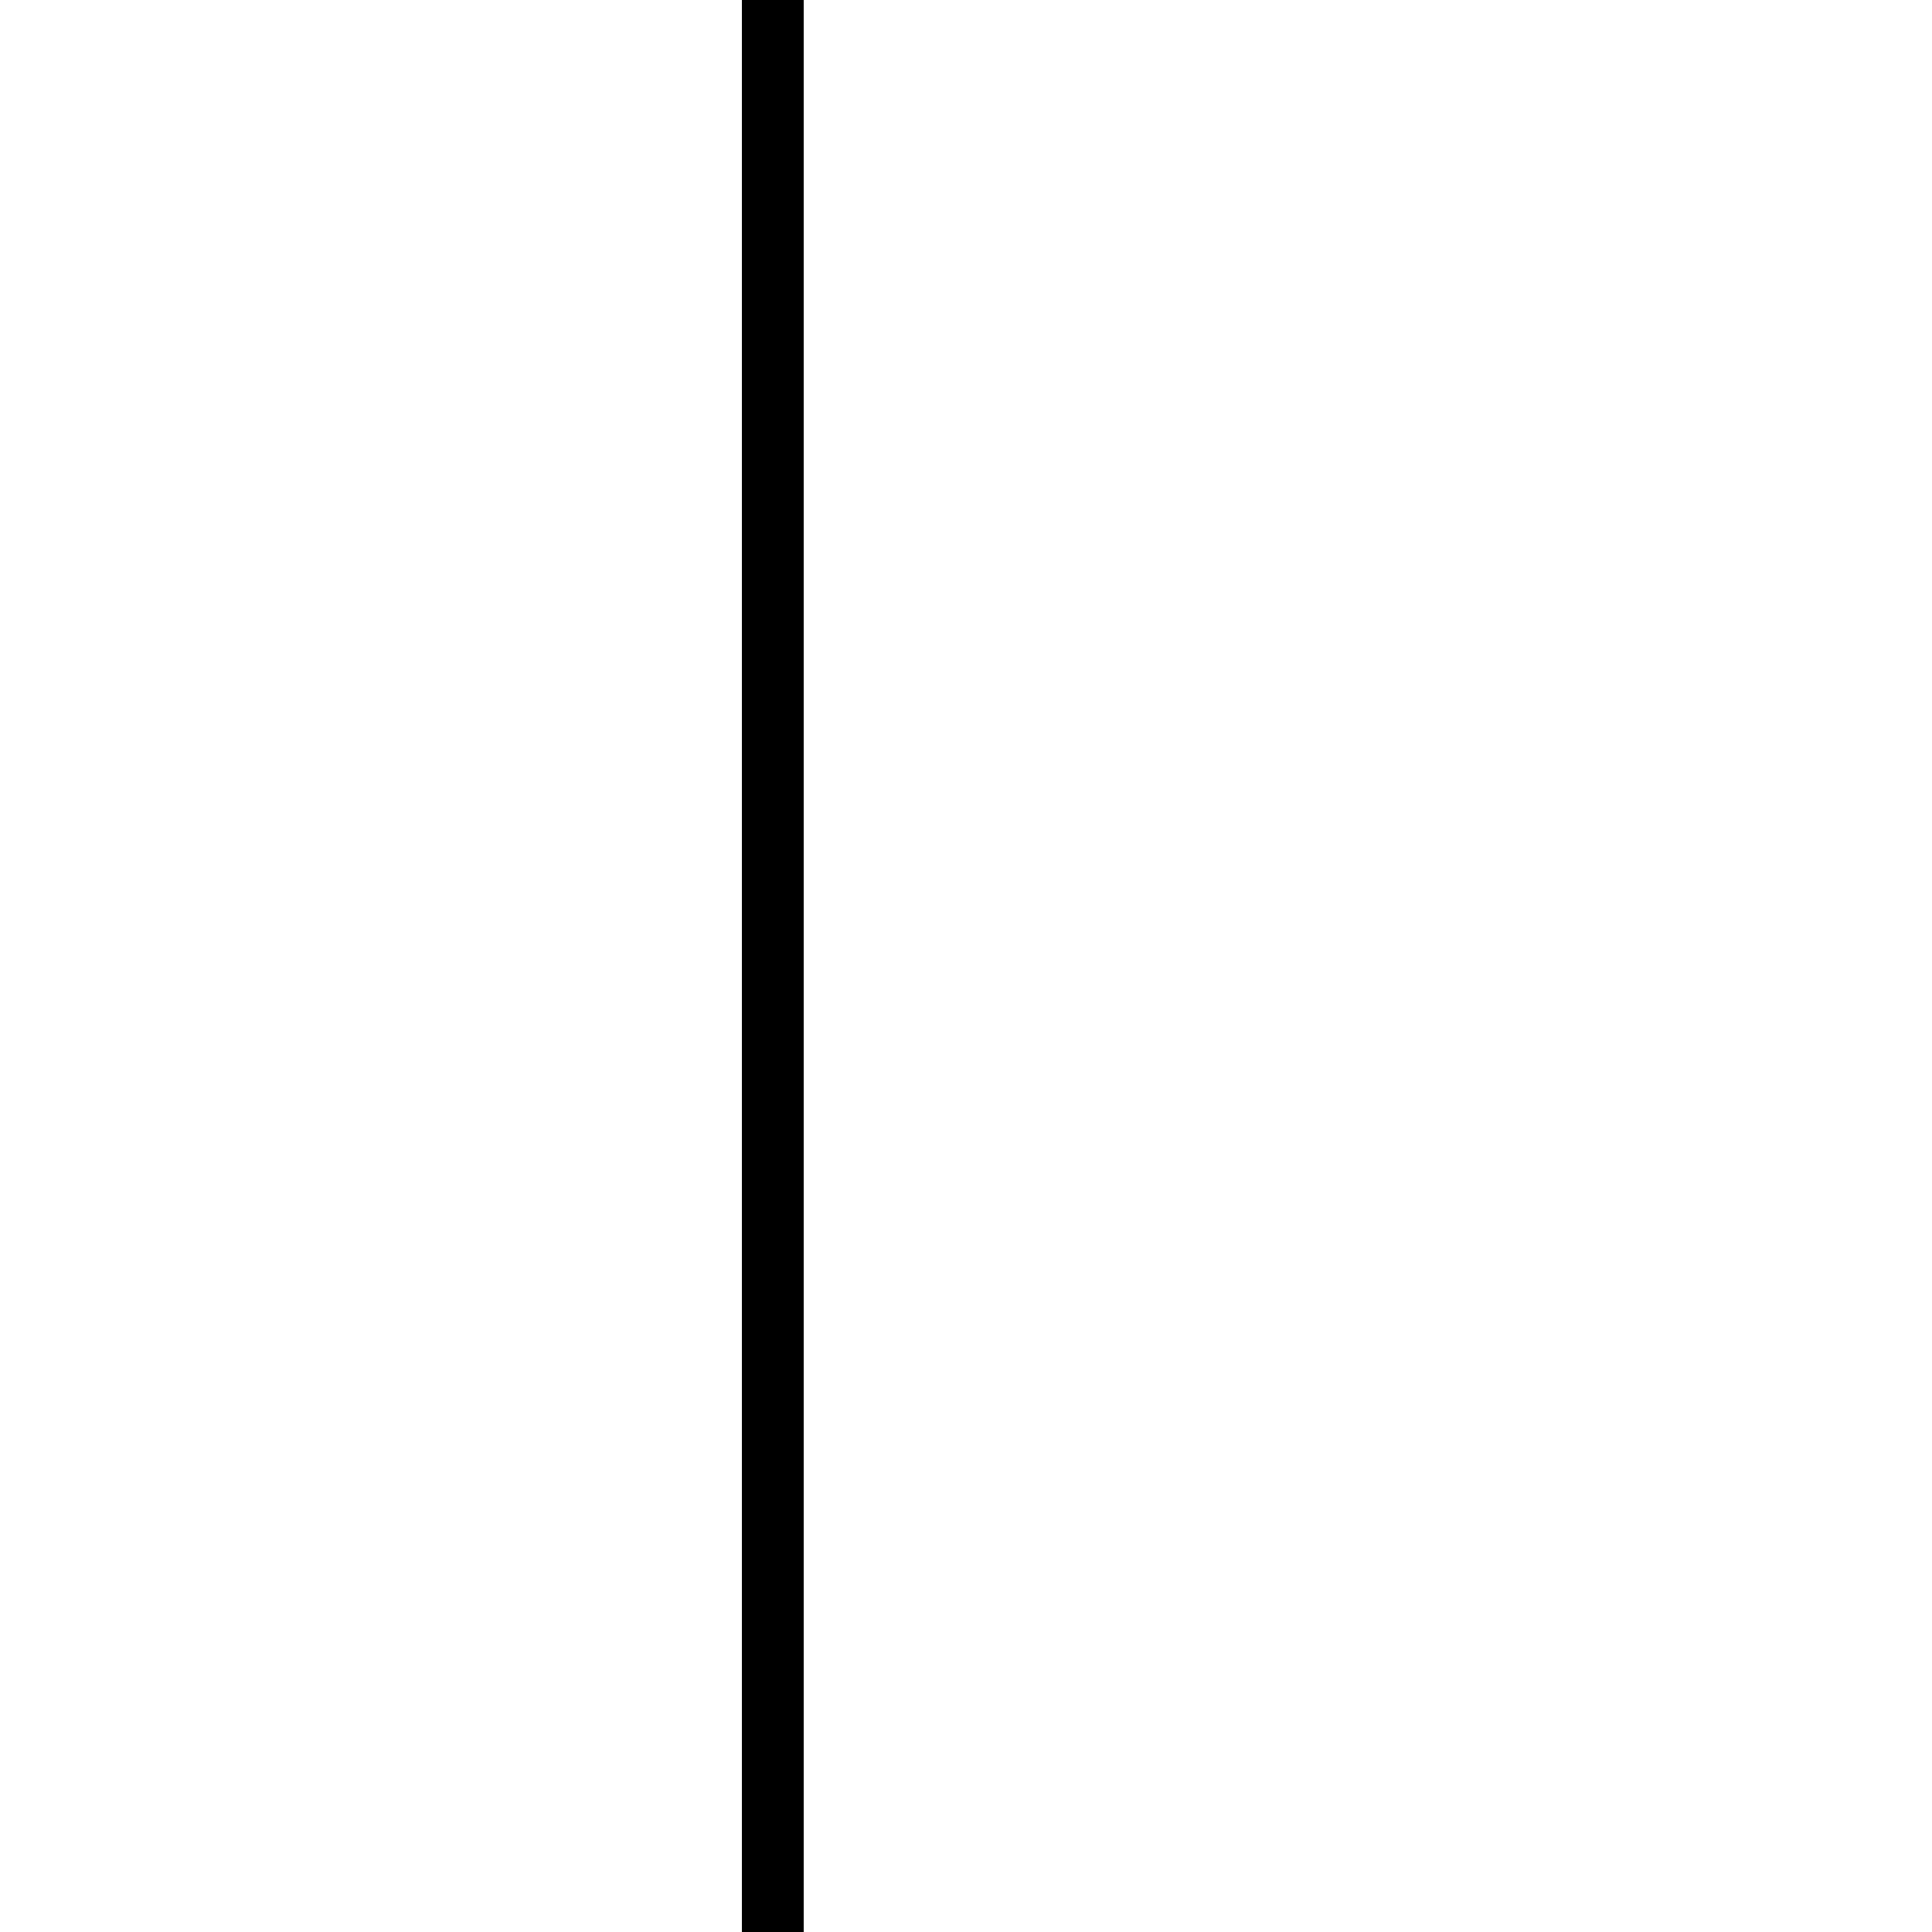 <svg xmlns="http://www.w3.org/2000/svg" xmlns:xlink="http://www.w3.org/1999/xlink" version="1.1" x="0px" y="0px" viewBox="0 0 125 125" enable-background="new 0 0 100 100" xml:space="preserve"><g><line fill="none" stroke="#000000" stroke-width="4" stroke-linecap="round" stroke-miterlimit="10" x1="50" y1="0" x2="50" y2="125"/></g></svg>
